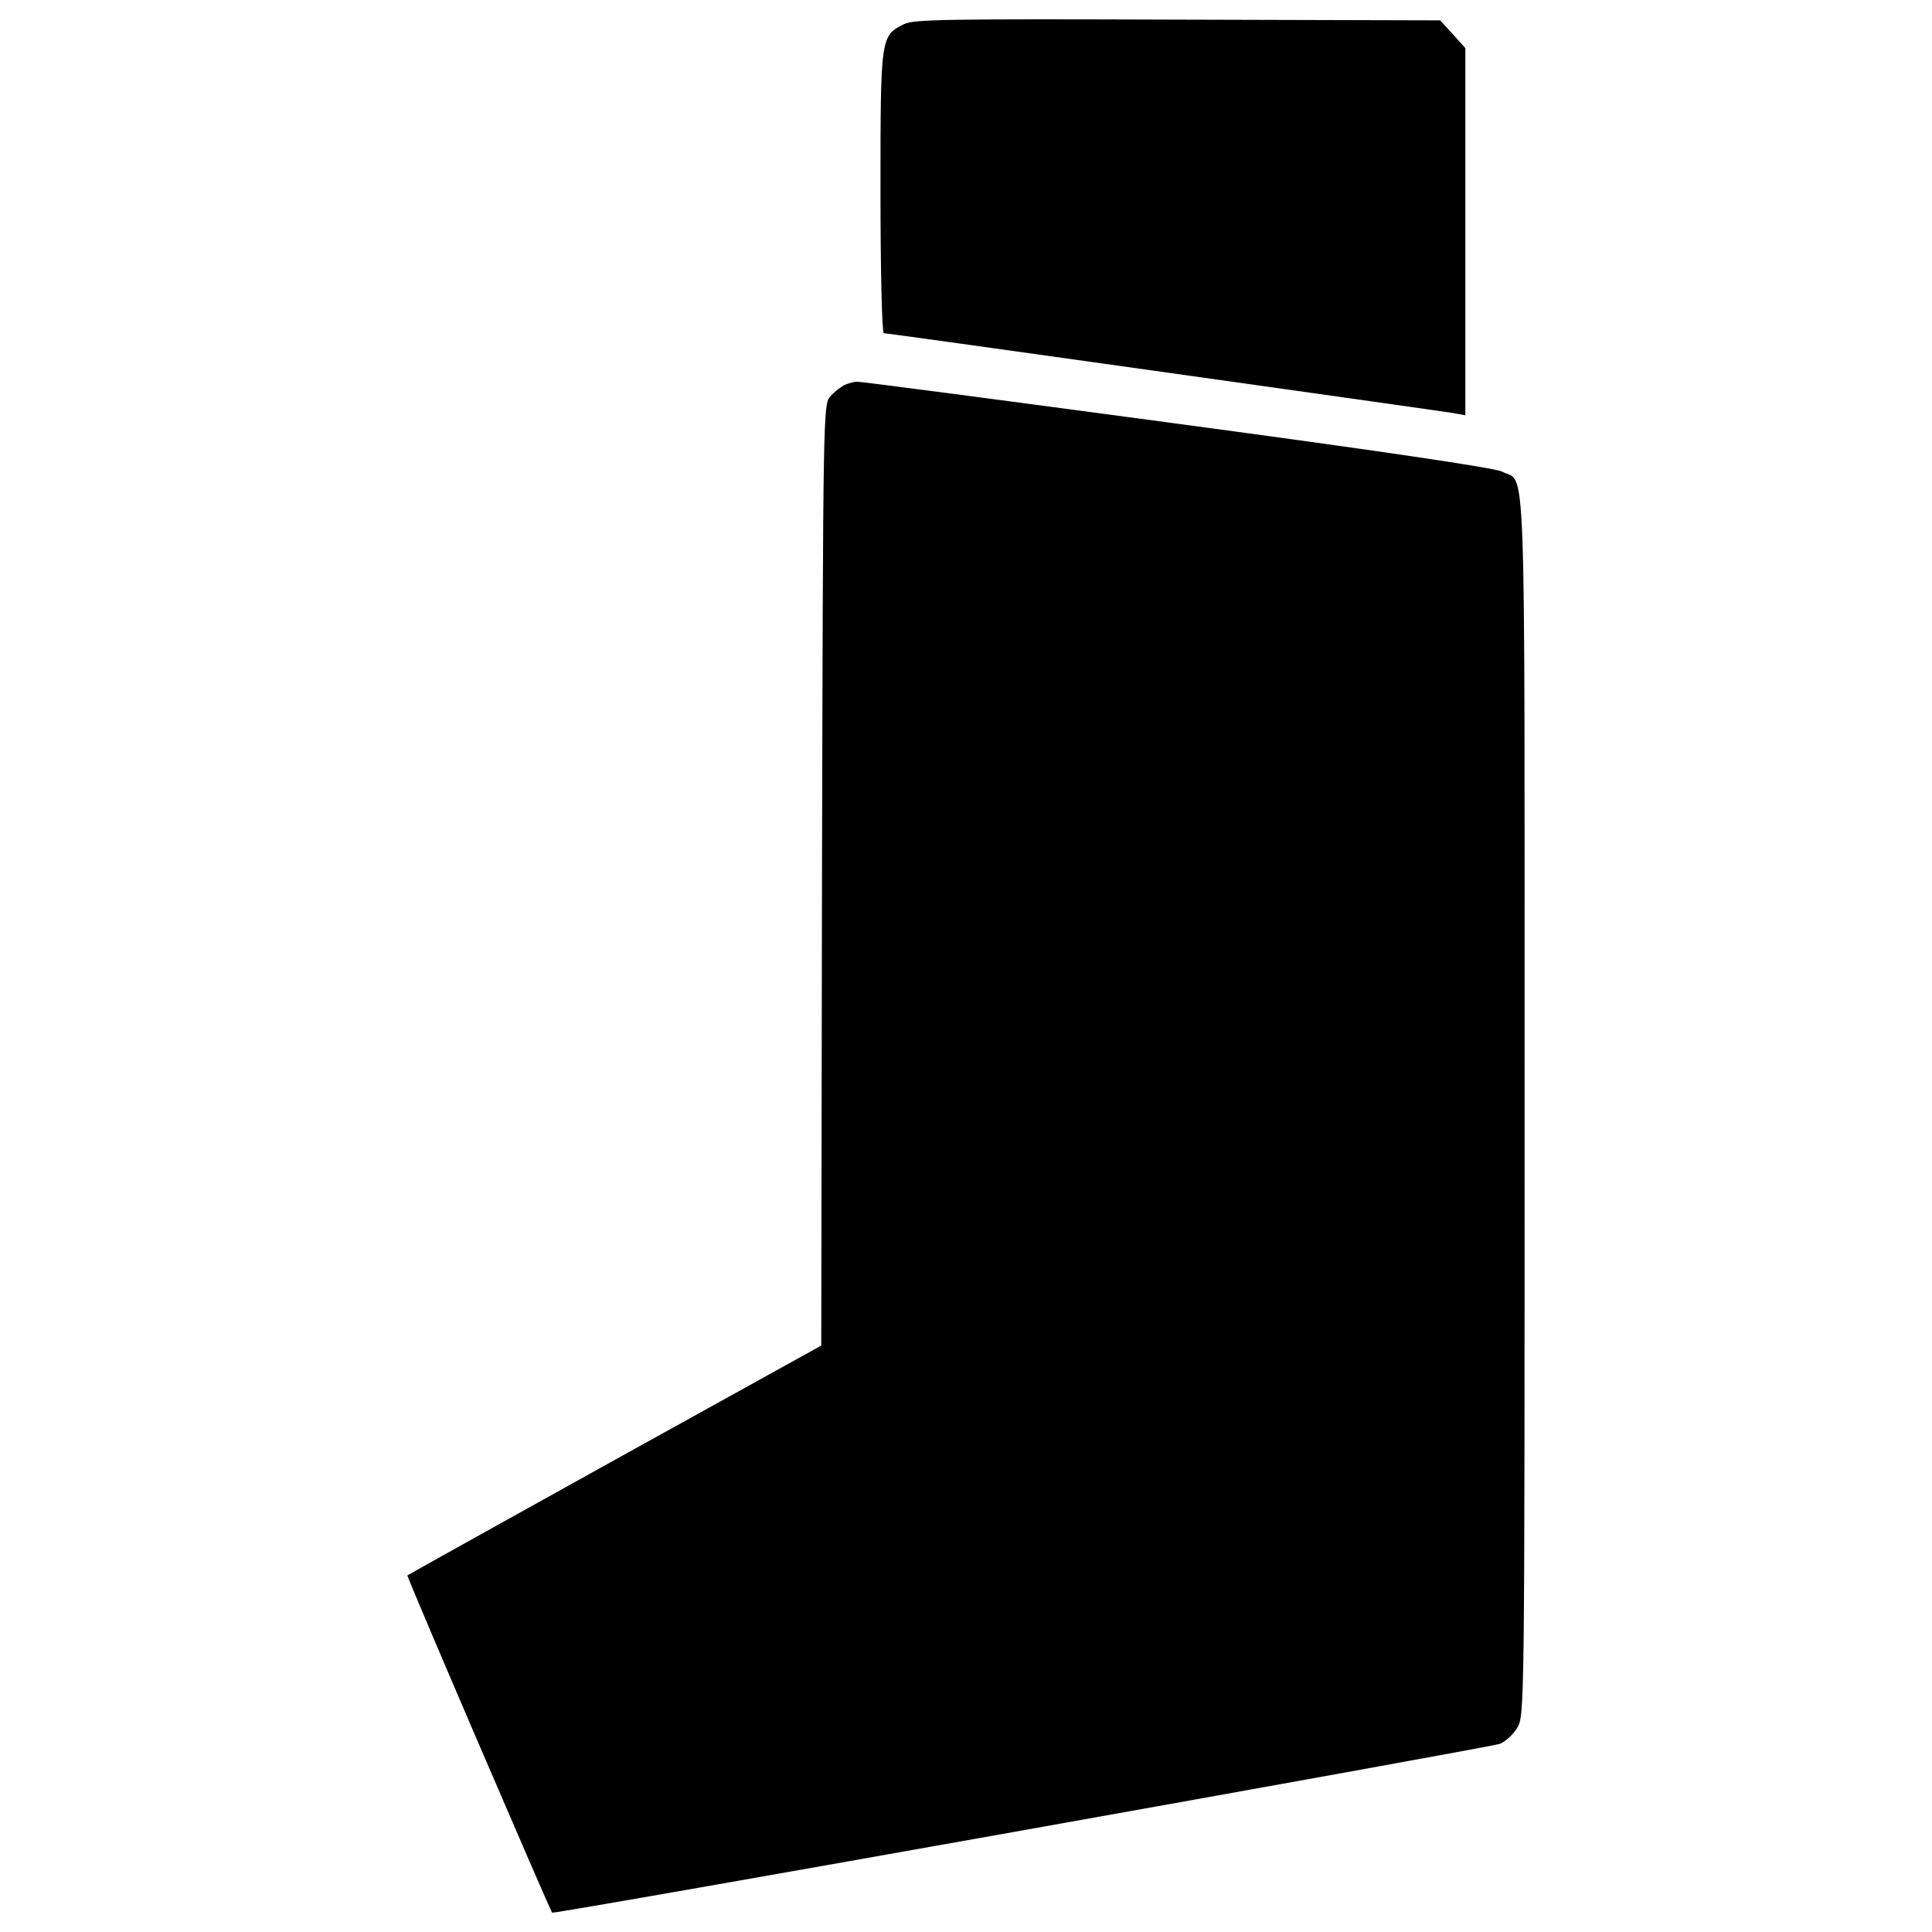 <?xml version="1.0" encoding="utf-8"?>
<!-- Svg Vector Icons : http://www.onlinewebfonts.com/icon -->
<!DOCTYPE svg PUBLIC "-//W3C//DTD SVG 1.1//EN" "http://www.w3.org/Graphics/SVG/1.1/DTD/svg11.dtd">
<svg version="1.1" xmlns="http://www.w3.org/2000/svg" xmlns:xlink="http://www.w3.org/1999/xlink" x="0px" y="0px" viewBox="0 0 1000 1000" enable-background="new 0 0 1000 1000" xml:space="preserve">
<g><g transform="translate(0,512) scale(0.1,-0.1)"><path d="M4680,4995.5c-122.6-61.3-122.6-63.2-122.6-869.9c0-402.4,7.7-730,17.2-730c21.1,0,2866.3-400.4,2948.7-413.8l61.3-11.5v950.3v950.3l-65.2,72.8l-65.1,70.9l-1358.4,3.8C4915.6,5022.3,4731.7,5020.4,4680,4995.5z"/><path d="M4375.3,3129.3c-21.1-9.6-55.6-36.4-76.6-59.4c-38.3-42.2-38.3-72.8-44.1-2479.3l-3.8-2435.2l-1069.1-592c-586.3-325.7-1069.1-594-1073-597.8c-5.8-3.8,737.7-1732.1,749.1-1745.5c9.6-9.6,4851.3,854.5,4905,873.7c28.7,11.5,69,47.9,90.1,82.4c38.3,63.2,38.3,99.6,38.3,3224.6c0,3487.1,9.6,3211.2-116.9,3278.3c-38.3,19.2-632.3,107.3-1689.9,249.1c-898.6,120.7-1640.1,218.4-1651.6,216.5C4423.2,3144.6,4396.4,3137,4375.3,3129.3z"/></g></g>
</svg>